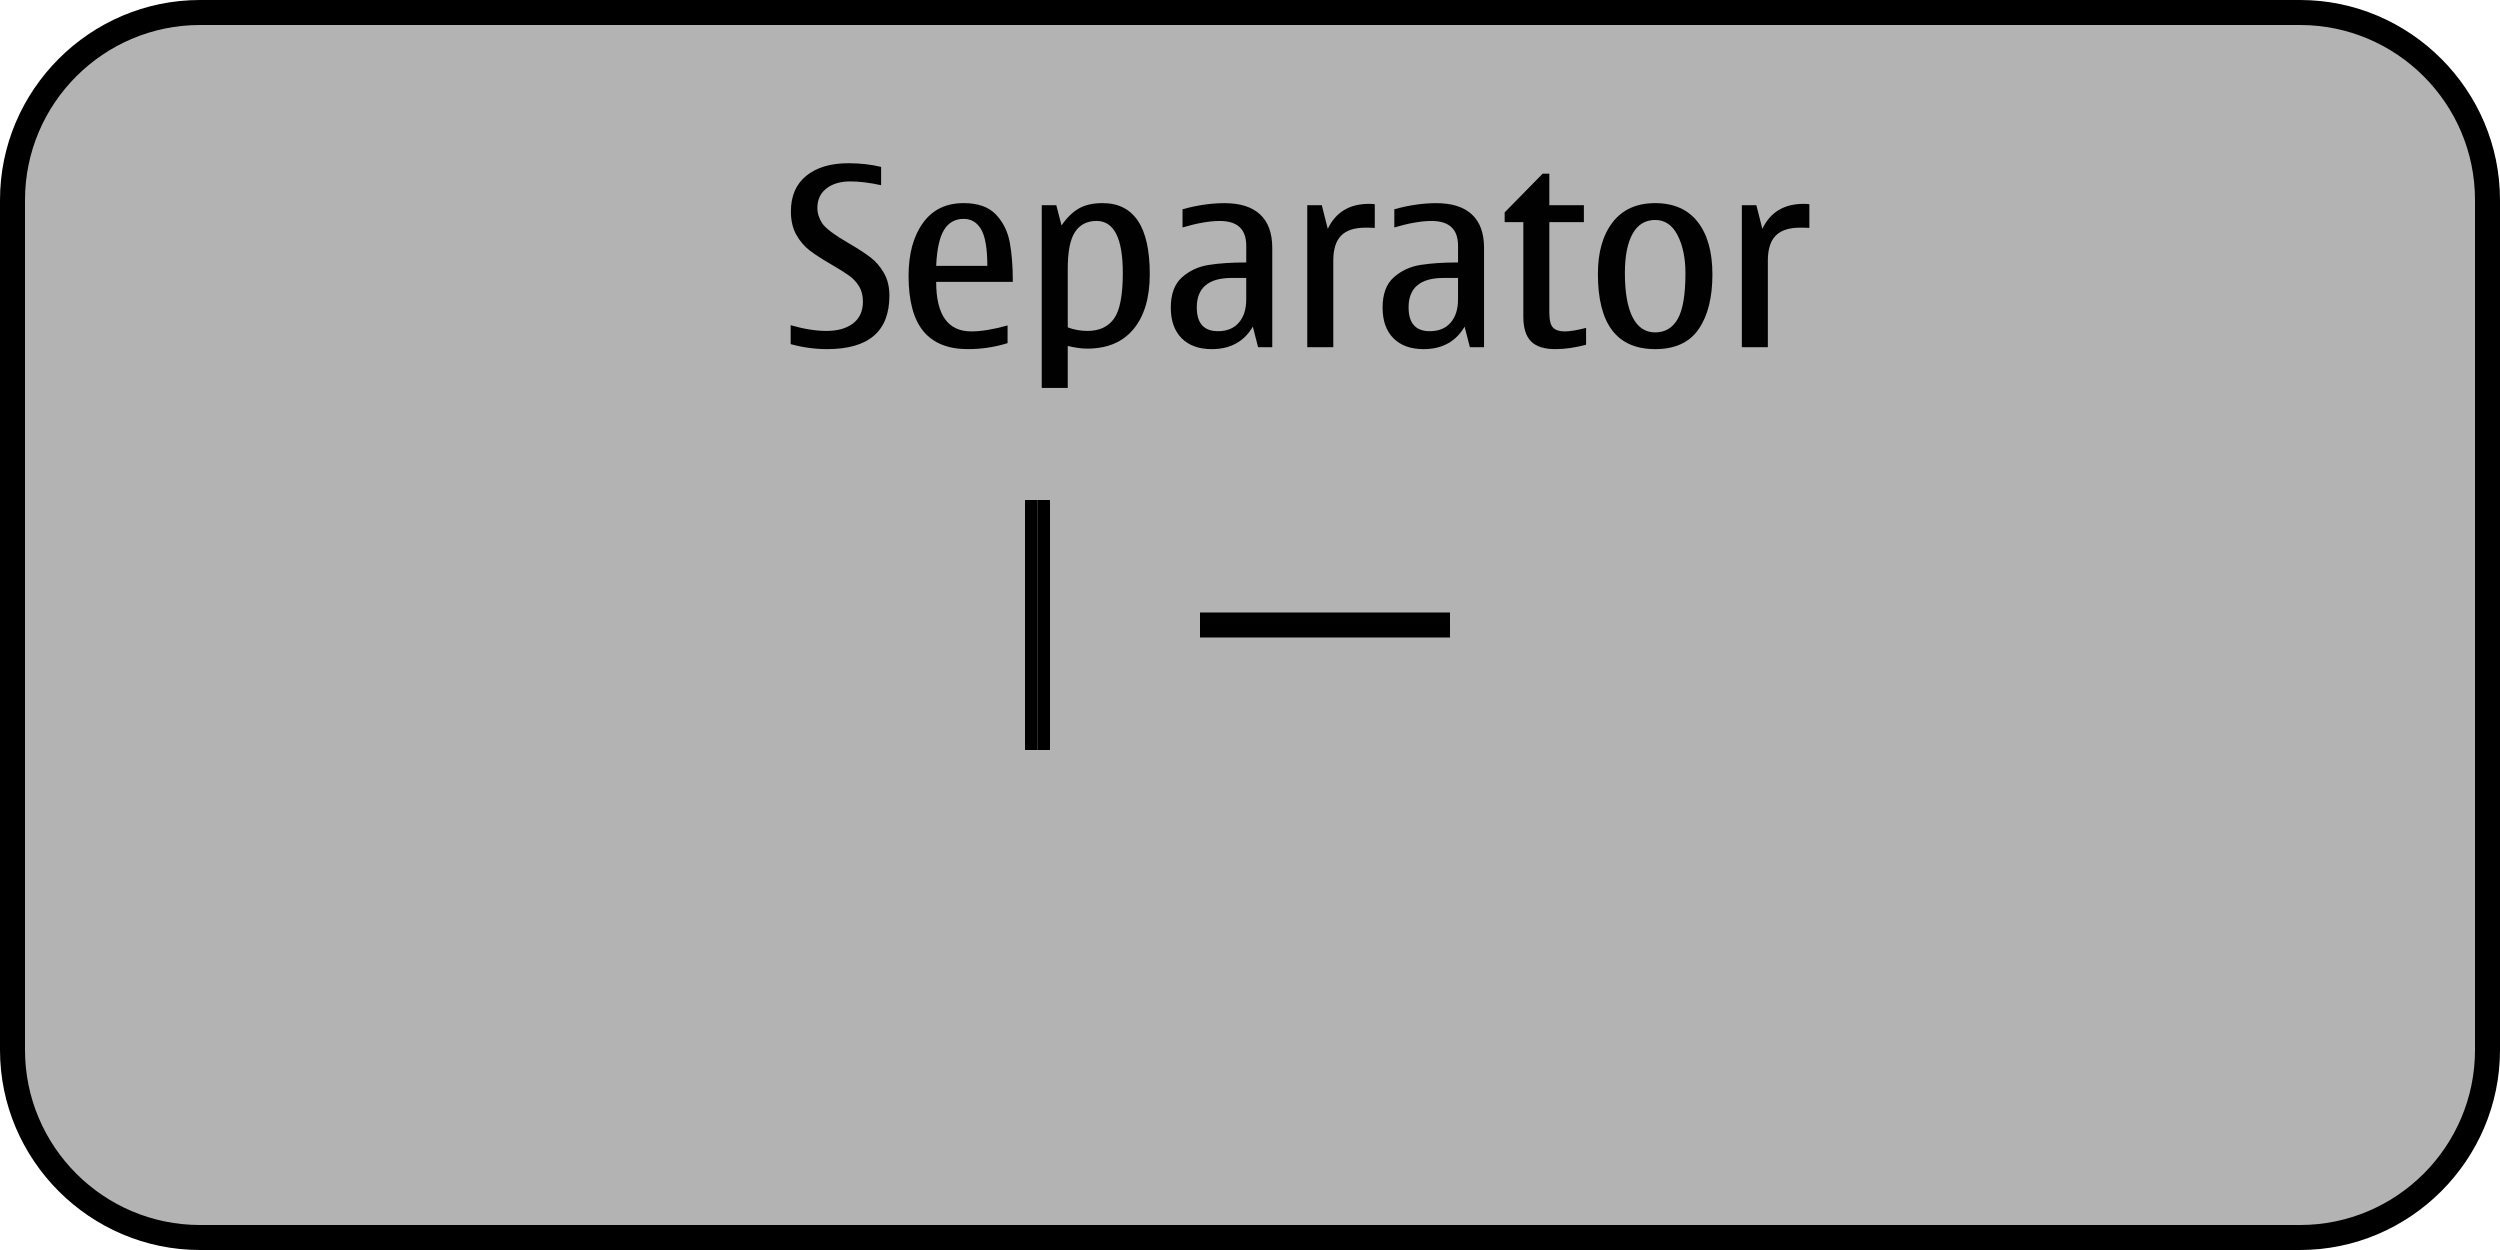 <?xml version="1.0" encoding="UTF-8" standalone="no"?>
<!-- Generator: Adobe Illustrator 14.0.0, SVG Export Plug-In . SVG Version: 6.00 Build 43363)  -->

<svg
   xmlns:dc="http://purl.org/dc/elements/1.1/"
   xmlns:cc="http://creativecommons.org/ns#"
   xmlns:rdf="http://www.w3.org/1999/02/22-rdf-syntax-ns#"
   xmlns:svg="http://www.w3.org/2000/svg"
   xmlns="http://www.w3.org/2000/svg"
   xmlns:sodipodi="http://sodipodi.sourceforge.net/DTD/sodipodi-0.dtd"
   xmlns:inkscape="http://www.inkscape.org/namespaces/inkscape"
   version="1.1"
   x="0px"
   y="0px"
   width="200px"
   height="100px"
   viewBox="0 0 200 100"
   style="enable-background:new 0 0 200 100;"
   xml:space="preserve"
   id="svg2"
   inkscape:version="0.47pre4 r22446"
   sodipodi:docname="meegotouch-separator.svg"><defs
   id="defs50"><inkscape:perspective
     sodipodi:type="inkscape:persp3d"
     inkscape:vp_x="0 : 50 : 1"
     inkscape:vp_y="0 : 1000 : 0"
     inkscape:vp_z="200 : 50 : 1"
     inkscape:persp3d-origin="100 : 33.333333 : 1"
     id="perspective54" /></defs><sodipodi:namedview
   pagecolor="#ffffff"
   bordercolor="#666666"
   borderopacity="1"
   objecttolerance="10"
   gridtolerance="10"
   guidetolerance="10"
   inkscape:pageopacity="0"
   inkscape:pageshadow="2"
   inkscape:window-width="1297"
   inkscape:window-height="817"
   id="namedview48"
   showgrid="false"
   inkscape:zoom="8"
   inkscape:cx="73.554398"
   inkscape:cy="69.816377"
   inkscape:window-x="0"
   inkscape:window-y="25"
   inkscape:window-maximized="0"
   inkscape:current-layer="meegotouch-separator" />
<g
   id="meegotouch-separator-layer">
</g>
<g
   id="theme">
	<g
   id="meegotouch-separator">
		<g
   id="MeegoTouchSeparatorThemeTemplateHelper">
			<g
   id="g8">
				<path
   style="fill:#B3B3B3;"
   d="M16,99C7.729,99,1,92.271,1,84V16C1,7.729,7.729,1,16,1h168c8.271,0,15,6.729,15,15v68      c0,8.271-6.729,15-15,15H16z"
   id="path10" />
				<g
   id="g12">
					<path
   d="M184,2c7.72,0,14,6.28,14,14v68c0,7.72-6.28,14-14,14H16C8.28,98,2,91.72,2,84V16C2,8.28,8.28,2,16,2H184 M184,0H16       C7.2,0,0,7.2,0,16v68c0,8.8,7.2,16,16,16h168c8.8,0,16-7.2,16-16V16C200,7.2,192.8,0,184,0L184,0z"
   id="path14" />
				</g>
			</g>
			<path
   style="fill:#010101;"
   d="M66.173,27.93c-0.977,0-1.95-0.133-2.92-0.4v-1.514c1.067,0.307,2.021,0.459,2.861,0.459     c0.898,0,1.609-0.201,2.134-0.605s0.786-0.982,0.786-1.738c0-0.482-0.103-0.891-0.308-1.226s-0.471-0.62-0.796-0.854     s-0.798-0.531-1.417-0.889c-0.734-0.424-1.315-0.799-1.742-1.128s-0.783-0.749-1.07-1.26c-0.285-0.511-0.429-1.132-0.429-1.86     c0-1.236,0.412-2.189,1.235-2.856s1.945-1.001,3.364-1.001c0.931,0,1.804,0.098,2.617,0.293v1.465     c-0.911-0.201-1.738-0.303-2.48-0.303c-0.774,0-1.404,0.188-1.89,0.562c-0.486,0.374-0.728,0.894-0.728,1.558     c0,0.43,0.129,0.84,0.386,1.23s0.955,0.918,2.095,1.582c0.742,0.43,1.326,0.807,1.753,1.133s0.788,0.742,1.084,1.25     s0.444,1.117,0.444,1.826C71.153,26.504,69.493,27.93,66.173,27.93z"
   id="path16" />
			<path
   style="fill:#010101;"
   d="M80.606,26.035v1.416c-1.022,0.318-2.08,0.479-3.174,0.479c-1.589,0-2.776-0.479-3.565-1.436     c-0.787-0.957-1.181-2.432-1.181-4.424c0-1.752,0.38-3.159,1.143-4.224c0.762-1.064,1.849-1.597,3.262-1.597     c1.146,0,2.007,0.305,2.583,0.913s0.945,1.354,1.108,2.236s0.244,1.933,0.244,3.149h-6.133c0,1.322,0.234,2.312,0.703,2.974     s1.172,0.991,2.109,0.991C78.5,26.514,79.467,26.354,80.606,26.035z M74.894,21.27h4.092c0-1.373-0.163-2.344-0.488-2.91     s-0.794-0.85-1.406-0.85c-0.684,0-1.206,0.293-1.567,0.879S74.951,19.936,74.894,21.27z"
   id="path18" />
			<path
   style="fill:#010101;"
   d="M84.503,16.416l0.42,1.621c0.41-0.605,0.866-1.055,1.367-1.348s1.14-0.439,1.914-0.439     c1.257,0,2.2,0.474,2.832,1.421s0.946,2.368,0.946,4.263c0,1.875-0.431,3.336-1.293,4.385s-2.104,1.572-3.726,1.572     c-0.43,0-0.944-0.072-1.543-0.215v3.359h-2.08V16.416H84.503z M85.421,21.494v4.697c0.501,0.189,1.028,0.283,1.582,0.283     c0.938,0,1.643-0.326,2.114-0.977s0.708-1.871,0.708-3.662c0-1.387-0.176-2.427-0.527-3.12s-0.876-1.04-1.572-1.04     c-0.755,0-1.328,0.291-1.719,0.874C85.615,19.133,85.421,20.113,85.421,21.494z"
   id="path20" />
			<path
   style="fill:#010101;"
   d="M100.226,26.133c-0.703,1.197-1.797,1.797-3.281,1.797c-1.035,0-1.841-0.291-2.417-0.874     s-0.864-1.397-0.864-2.446c0-1.08,0.296-1.887,0.889-2.417s1.302-0.862,2.129-0.996s1.833-0.2,3.018-0.2v-1.338     c0-1.322-0.706-1.982-2.119-1.982c-0.813,0-1.807,0.172-2.979,0.518v-1.455c1.179-0.326,2.298-0.488,3.359-0.488     c1.25,0,2.199,0.301,2.847,0.903s0.972,1.489,0.972,2.661v7.959h-1.133L100.226,26.133z M99.698,22.236h-1.162     c-0.931,0-1.629,0.197-2.095,0.591s-0.698,0.981-0.698,1.763c0,0.639,0.142,1.115,0.425,1.431s0.708,0.474,1.274,0.474     c0.716,0,1.271-0.229,1.665-0.684s0.591-1.074,0.591-1.855V22.236z"
   id="path22" />
			<path
   style="fill:#010101;"
   d="M105.743,16.416l0.479,1.895c0.632-1.334,1.731-2.002,3.301-2.002c0.208,0,0.361,0.01,0.459,0.029     v1.895c-0.163-0.014-0.407-0.02-0.732-0.02c-0.892,0-1.546,0.213-1.963,0.64s-0.625,1.093-0.625,1.997v6.924h-2.08V16.416     H105.743z"
   id="path24" />
			<path
   style="fill:#010101;"
   d="M117.168,26.133c-0.703,1.197-1.796,1.797-3.28,1.797c-1.036,0-1.841-0.291-2.417-0.874     s-0.864-1.397-0.864-2.446c0-1.08,0.296-1.887,0.889-2.417s1.302-0.862,2.129-0.996s1.833-0.2,3.018-0.2v-1.338     c0-1.322-0.706-1.982-2.119-1.982c-0.813,0-1.807,0.172-2.979,0.518v-1.455c1.179-0.326,2.298-0.488,3.359-0.488     c1.25,0,2.198,0.301,2.847,0.903c0.647,0.603,0.972,1.489,0.972,2.661v7.959h-1.133L117.168,26.133z M116.642,22.236h-1.162     c-0.931,0-1.63,0.197-2.095,0.591c-0.467,0.394-0.698,0.981-0.698,1.763c0,0.639,0.142,1.115,0.425,1.431     s0.707,0.474,1.273,0.474c0.717,0,1.272-0.229,1.666-0.684s0.591-1.074,0.591-1.855V22.236z"
   id="path26" />
			<path
   style="fill:#010101;"
   d="M124.425,27.93c-0.886,0-1.533-0.207-1.943-0.62s-0.615-1.073-0.615-1.978v-7.559h-1.494v-0.781     l3.037-3.096h0.537v2.52h2.764v1.357h-2.764v7.217c0,0.619,0.101,1.027,0.303,1.226s0.508,0.298,0.918,0.298     c0.423,0,0.996-0.094,1.718-0.283v1.348C126.014,27.812,125.193,27.93,124.425,27.93z"
   id="path28" />
			<path
   style="fill:#010101;"
   d="M132.413,27.93c-1.53,0-2.676-0.502-3.438-1.504s-1.143-2.506-1.143-4.512     c0-1.744,0.396-3.125,1.187-4.141s1.922-1.523,3.394-1.523c1.484,0,2.618,0.502,3.403,1.504c0.784,1.002,1.177,2.402,1.177,4.199     c0,1.85-0.366,3.307-1.099,4.375S134.002,27.93,132.413,27.93z M132.413,26.592c0.801,0,1.404-0.363,1.812-1.089     s0.611-1.942,0.611-3.647c0-1.205-0.209-2.215-0.626-3.032s-1.016-1.226-1.797-1.226c-0.794,0-1.396,0.367-1.807,1.104     s-0.615,1.787-0.615,3.154c0,1.537,0.205,2.71,0.615,3.521S131.619,26.592,132.413,26.592z"
   id="path30" />
			<path
   style="fill:#010101;"
   d="M140.509,16.416l0.479,1.895c0.632-1.334,1.731-2.002,3.301-2.002c0.208,0,0.361,0.01,0.459,0.029     v1.895c-0.163-0.014-0.407-0.02-0.733-0.02c-0.891,0-1.545,0.213-1.962,0.64s-0.625,1.093-0.625,1.997v6.924h-2.08V16.416     H140.509z"
   id="path32" />
		</g>
		<g
   id="meegotouch-separator-background-horizontal">
			<rect
   x="96"
   y="47"
   style="fill:none;"
   width="20"
   height="6"
   id="rect35" />
			<rect
   x="96"
   y="50"
   style="fill:black;fill-opacity:1"
   width="20"
   height="1"
   id="rect37" />
			<rect
   x="96"
   y="49"
   style="fill:#010101;"
   width="20"
   height="1"
   id="rect39" />
		</g>
		<g
   id="meegotouch-separator-background-vertical">
			<rect
   x="80"
   y="40"
   style="fill:none;"
   width="6"
   height="20"
   id="rect42" />
			<rect
   x="82"
   y="40"
   style="fill:#010101;"
   width="1"
   height="20"
   id="rect44" />
			<rect
   x="83"
   y="40"
   style="fill:black;fill-opacity:1"
   width="1"
   height="20"
   id="rect46" />
		</g>
	</g>
</g>
</svg>